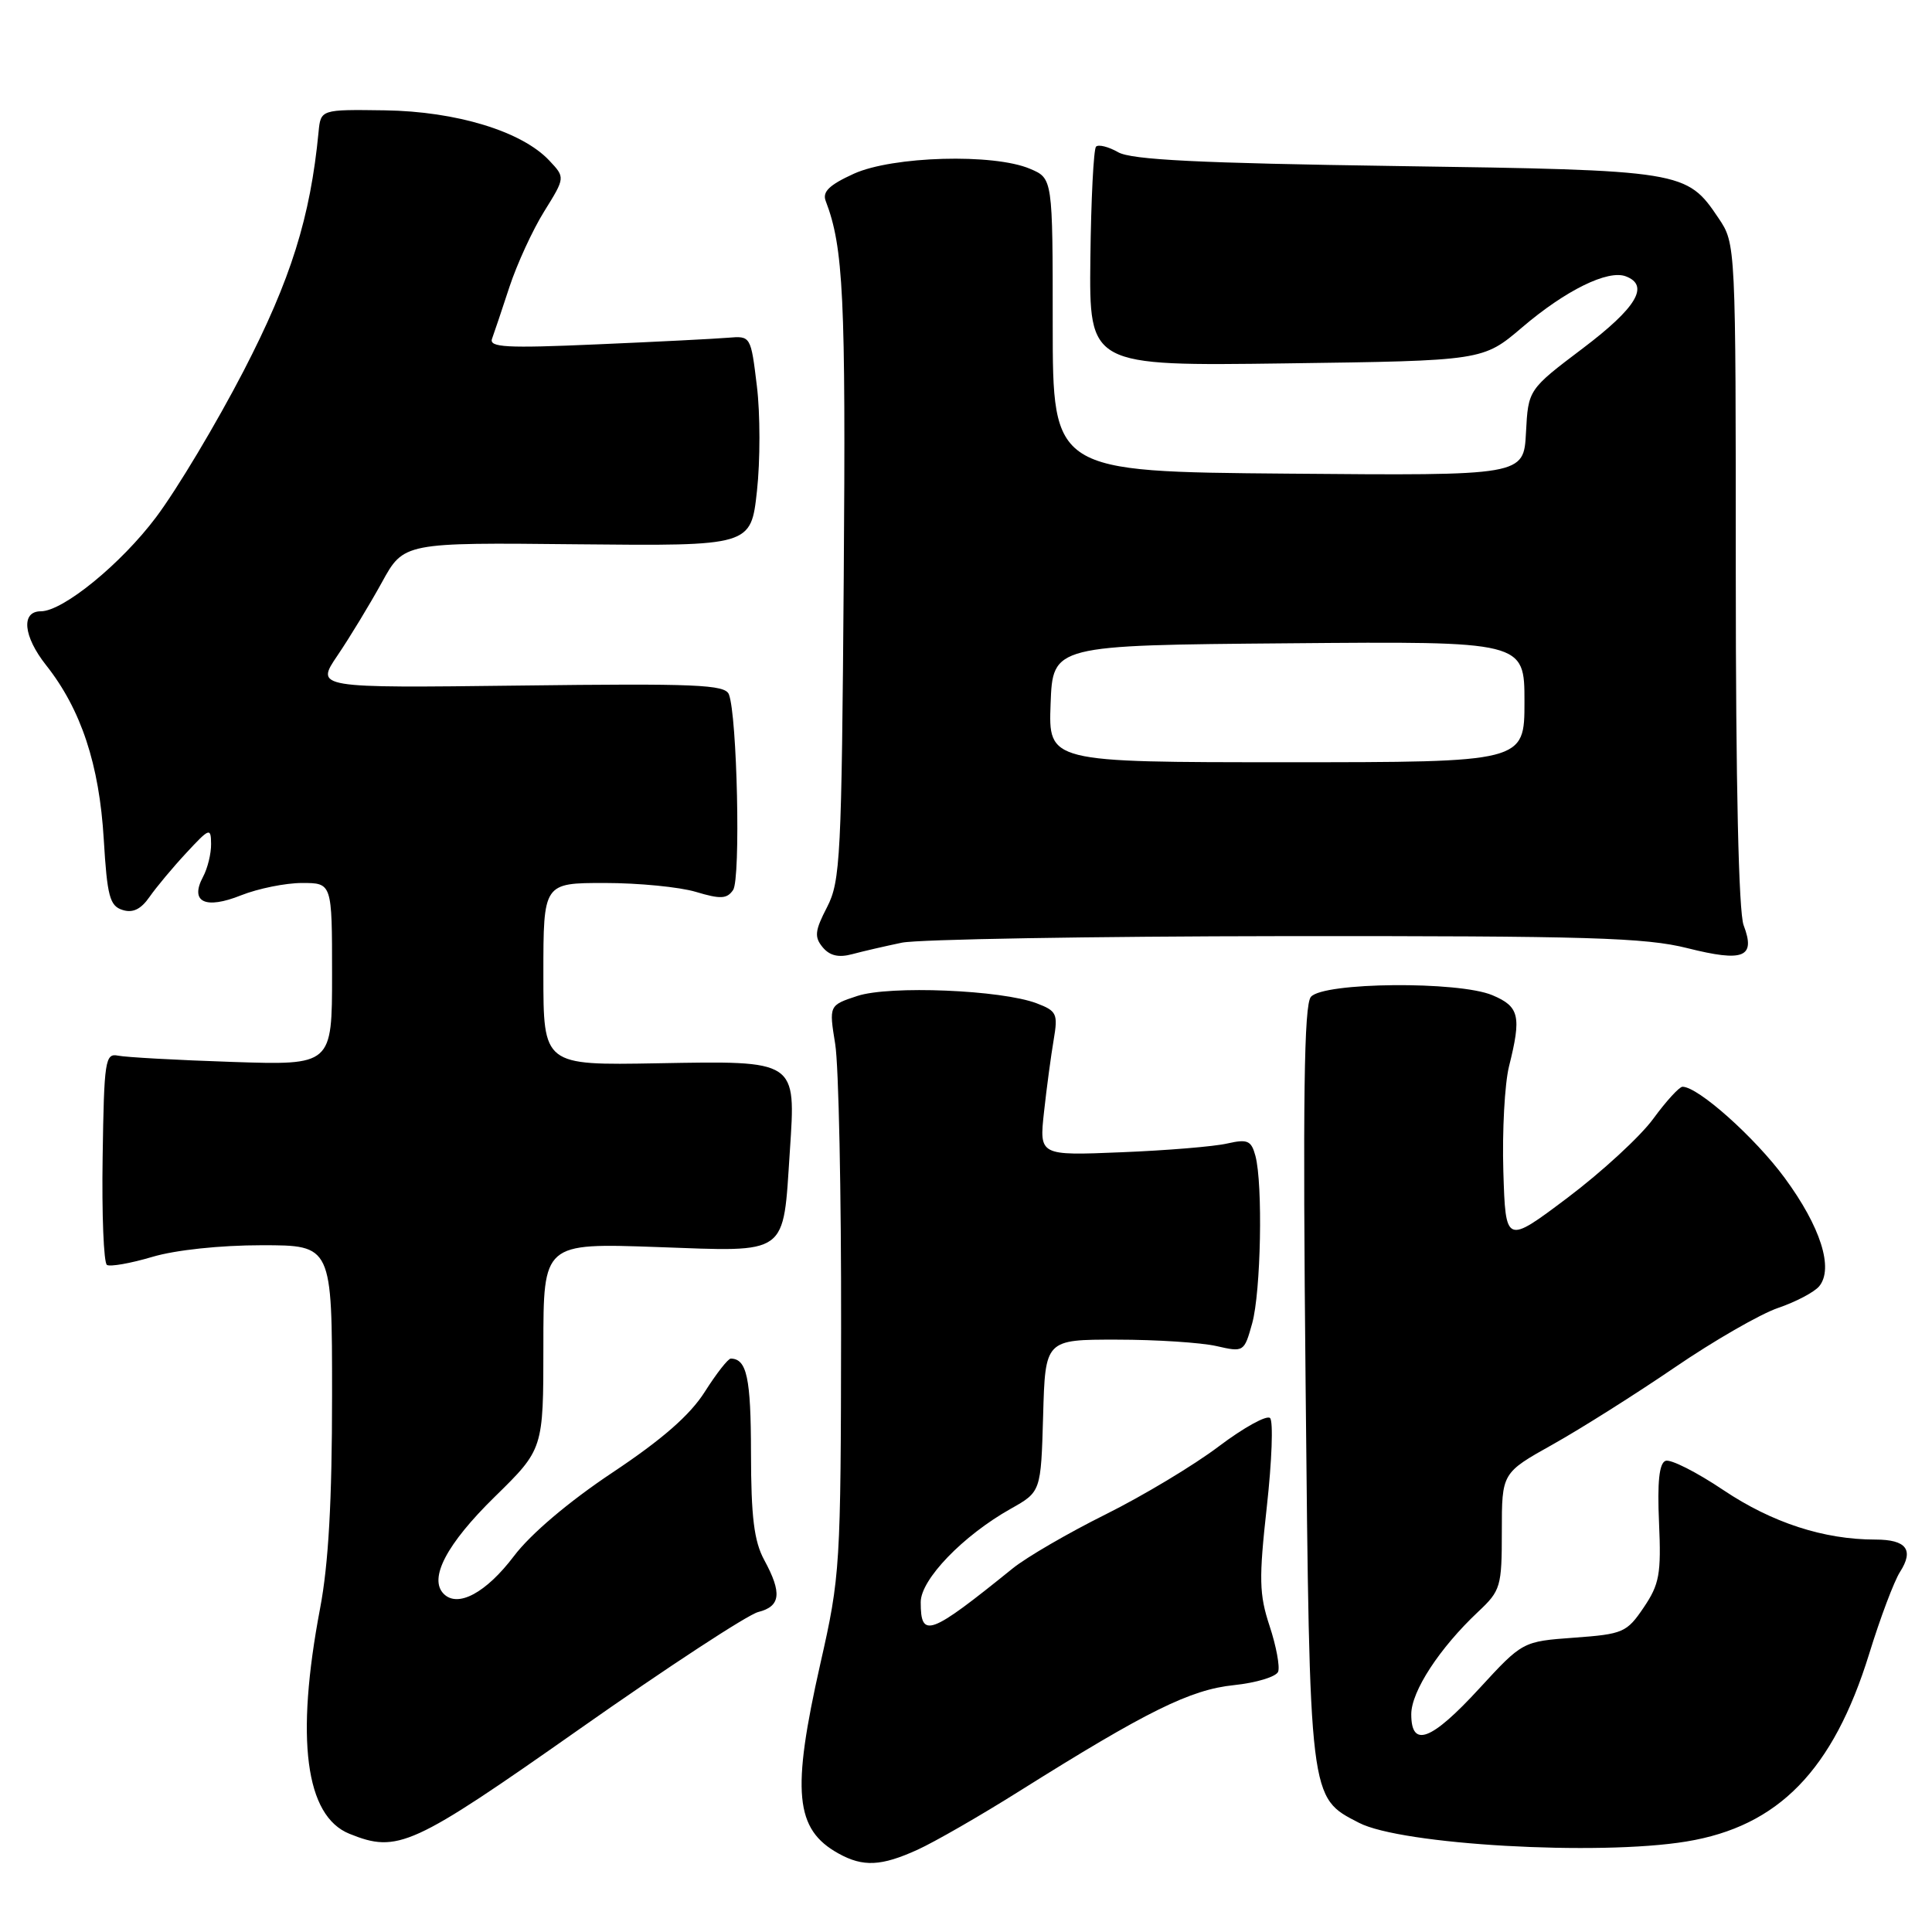 <?xml version="1.0" encoding="UTF-8" standalone="no"?>
<!DOCTYPE svg PUBLIC "-//W3C//DTD SVG 1.1//EN" "http://www.w3.org/Graphics/SVG/1.1/DTD/svg11.dtd" >
<svg xmlns="http://www.w3.org/2000/svg" xmlns:xlink="http://www.w3.org/1999/xlink" version="1.1" viewBox="0 0 256 256">
 <g >
 <path fill="currentColor"
d=" M 121.58 245.10 C 123.82 244.08 129.90 240.59 135.08 237.33 C 151.95 226.74 157.73 223.88 163.50 223.29 C 166.46 222.98 169.10 222.18 169.36 221.51 C 169.61 220.84 169.11 218.12 168.23 215.46 C 166.84 211.25 166.80 209.22 167.86 199.65 C 168.53 193.62 168.73 188.33 168.29 187.90 C 167.86 187.47 164.80 189.16 161.50 191.65 C 158.20 194.15 151.45 198.20 146.51 200.66 C 141.56 203.12 136.02 206.34 134.19 207.82 C 123.15 216.74 122.00 217.16 122.00 212.29 C 122.00 209.29 127.60 203.48 133.91 199.93 C 137.93 197.67 137.93 197.67 138.22 187.58 C 138.50 177.50 138.50 177.50 148.00 177.51 C 153.22 177.51 159.15 177.90 161.18 178.36 C 164.81 179.19 164.86 179.15 165.92 175.35 C 167.08 171.16 167.35 156.93 166.35 153.16 C 165.80 151.12 165.31 150.91 162.61 151.52 C 160.90 151.92 154.60 152.44 148.60 152.68 C 137.70 153.13 137.70 153.13 138.34 147.32 C 138.69 144.12 139.27 139.82 139.62 137.77 C 140.20 134.34 140.03 133.96 137.38 132.95 C 132.72 131.17 117.88 130.56 113.60 131.97 C 109.84 133.21 109.84 133.21 110.67 138.35 C 111.13 141.18 111.48 158.12 111.45 176.00 C 111.41 207.62 111.34 208.82 108.70 220.45 C 104.86 237.45 105.33 242.40 111.11 245.60 C 114.36 247.40 116.77 247.29 121.58 245.10 Z  M 223.45 244.01 C 235.66 242.01 242.90 234.57 247.68 219.13 C 249.14 214.38 250.98 209.51 251.76 208.29 C 253.64 205.36 252.61 204.00 248.49 204.00 C 241.66 204.00 234.82 201.77 228.38 197.46 C 224.81 195.06 221.35 193.31 220.69 193.57 C 219.85 193.89 219.59 196.39 219.83 201.76 C 220.13 208.57 219.88 209.92 217.80 213.00 C 215.56 216.31 215.07 216.53 208.59 217.00 C 201.75 217.50 201.75 217.50 196.00 223.75 C 189.64 230.67 187.00 231.66 187.00 227.15 C 187.00 224.11 190.75 218.37 195.87 213.56 C 198.85 210.76 199.00 210.26 199.00 202.90 C 199.00 195.17 199.00 195.17 205.74 191.40 C 209.44 189.33 216.71 184.74 221.90 181.20 C 227.08 177.66 233.25 174.11 235.60 173.31 C 237.95 172.51 240.40 171.22 241.05 170.44 C 243.00 168.08 241.24 162.55 236.48 156.08 C 232.52 150.70 225.01 144.00 222.94 144.00 C 222.52 144.00 220.77 145.91 219.06 148.25 C 217.35 150.59 212.25 155.28 207.73 158.69 C 199.50 164.88 199.50 164.88 199.20 155.19 C 199.04 149.86 199.38 143.61 199.95 141.31 C 201.62 134.64 201.33 133.38 197.75 131.87 C 193.26 129.98 175.35 130.14 173.70 132.09 C 172.79 133.16 172.62 145.56 173.00 183.50 C 173.55 238.81 173.47 238.12 180.07 241.53 C 185.68 244.44 211.77 245.93 223.45 244.01 Z  M 76.77 229.12 C 88.41 220.93 99.08 213.95 100.47 213.60 C 103.44 212.85 103.65 211.09 101.26 206.70 C 99.92 204.22 99.52 201.03 99.51 192.50 C 99.50 182.58 98.96 180.06 96.84 180.02 C 96.48 180.01 94.93 181.99 93.39 184.42 C 91.43 187.51 87.75 190.73 81.14 195.13 C 75.35 198.99 70.30 203.27 68.10 206.19 C 64.41 211.06 60.67 213.07 58.80 211.20 C 56.77 209.17 59.17 204.59 65.56 198.33 C 72.00 192.02 72.00 192.02 72.00 178.36 C 72.00 164.71 72.00 164.71 87.07 165.24 C 104.64 165.87 103.73 166.52 104.66 152.51 C 105.46 140.41 105.68 140.56 87.12 140.89 C 72.00 141.16 72.00 141.16 72.00 129.08 C 72.00 117.00 72.00 117.00 80.13 117.00 C 84.61 117.00 90.04 117.53 92.21 118.18 C 95.47 119.16 96.33 119.12 97.14 117.93 C 98.16 116.46 97.68 94.78 96.58 92.00 C 96.06 90.71 92.25 90.55 68.88 90.84 C 41.79 91.17 41.79 91.17 44.73 86.84 C 46.35 84.45 48.98 80.11 50.59 77.19 C 53.50 71.88 53.50 71.88 76.50 72.12 C 99.50 72.35 99.50 72.35 100.30 65.07 C 100.74 61.07 100.74 54.80 100.29 51.15 C 99.49 44.53 99.47 44.50 96.49 44.75 C 94.85 44.89 87.02 45.29 79.09 45.63 C 67.07 46.16 64.77 46.03 65.20 44.88 C 65.48 44.12 66.52 41.02 67.51 38.00 C 68.51 34.98 70.57 30.48 72.11 28.01 C 74.90 23.52 74.90 23.52 72.78 21.27 C 69.15 17.40 60.48 14.76 51.00 14.62 C 42.50 14.50 42.50 14.50 42.21 17.50 C 41.12 28.81 38.54 37.04 32.29 49.13 C 28.69 56.08 23.48 64.80 20.69 68.52 C 16.06 74.70 8.35 81.00 5.41 81.00 C 2.76 81.00 3.08 84.31 6.10 88.13 C 10.74 93.99 13.16 101.29 13.75 111.23 C 14.20 118.75 14.54 120.04 16.23 120.57 C 17.59 121.01 18.67 120.49 19.81 118.85 C 20.71 117.56 22.91 114.92 24.70 113.00 C 27.76 109.70 27.95 109.63 27.97 111.82 C 27.99 113.09 27.51 115.05 26.91 116.17 C 25.11 119.53 27.19 120.54 31.95 118.63 C 34.20 117.74 37.83 117.00 40.02 117.00 C 44.00 117.00 44.00 117.00 44.00 129.08 C 44.00 141.15 44.00 141.15 30.75 140.71 C 23.46 140.47 16.67 140.09 15.65 139.88 C 13.94 139.53 13.79 140.47 13.60 153.31 C 13.48 160.91 13.74 167.34 14.17 167.61 C 14.60 167.87 17.30 167.40 20.16 166.55 C 23.23 165.63 29.19 165.00 34.68 165.00 C 44.00 165.00 44.00 165.00 44.00 184.89 C 44.00 198.88 43.53 207.26 42.41 213.14 C 39.13 230.42 40.46 240.64 46.31 242.99 C 52.70 245.57 54.60 244.70 76.77 229.12 Z  M 119.50 124.91 C 121.70 124.46 144.56 124.07 170.29 124.04 C 210.41 124.01 218.02 124.23 223.61 125.64 C 231.06 127.51 232.66 126.86 231.04 122.60 C 230.38 120.86 230.00 103.90 230.00 76.08 C 230.00 32.30 230.00 32.30 227.71 28.90 C 223.49 22.62 223.04 22.55 185.00 22.00 C 158.87 21.62 149.93 21.18 148.16 20.17 C 146.88 19.44 145.56 19.11 145.23 19.43 C 144.91 19.76 144.57 26.43 144.48 34.26 C 144.32 48.50 144.32 48.50 170.41 48.15 C 196.50 47.80 196.50 47.80 201.69 43.38 C 207.44 38.47 213.07 35.70 215.44 36.62 C 218.61 37.83 216.85 40.77 209.75 46.14 C 202.50 51.62 202.50 51.62 202.20 57.32 C 201.90 63.03 201.90 63.03 170.70 62.76 C 139.50 62.50 139.50 62.50 139.49 43.07 C 139.49 23.64 139.49 23.64 136.49 22.37 C 131.68 20.31 118.28 20.69 113.14 23.02 C 109.89 24.50 108.94 25.41 109.41 26.63 C 111.76 32.76 112.08 39.33 111.80 76.50 C 111.52 113.59 111.36 116.77 109.59 120.20 C 107.97 123.33 107.88 124.15 109.01 125.52 C 109.95 126.64 111.12 126.92 112.93 126.43 C 114.34 126.05 117.30 125.37 119.50 124.91 Z  M 139.21 93.25 C 139.50 85.50 139.50 85.50 170.75 85.24 C 202.00 84.97 202.00 84.97 202.00 92.99 C 202.00 101.00 202.00 101.00 170.46 101.00 C 138.92 101.00 138.92 101.00 139.21 93.25 Z "/>
</g>
</svg>